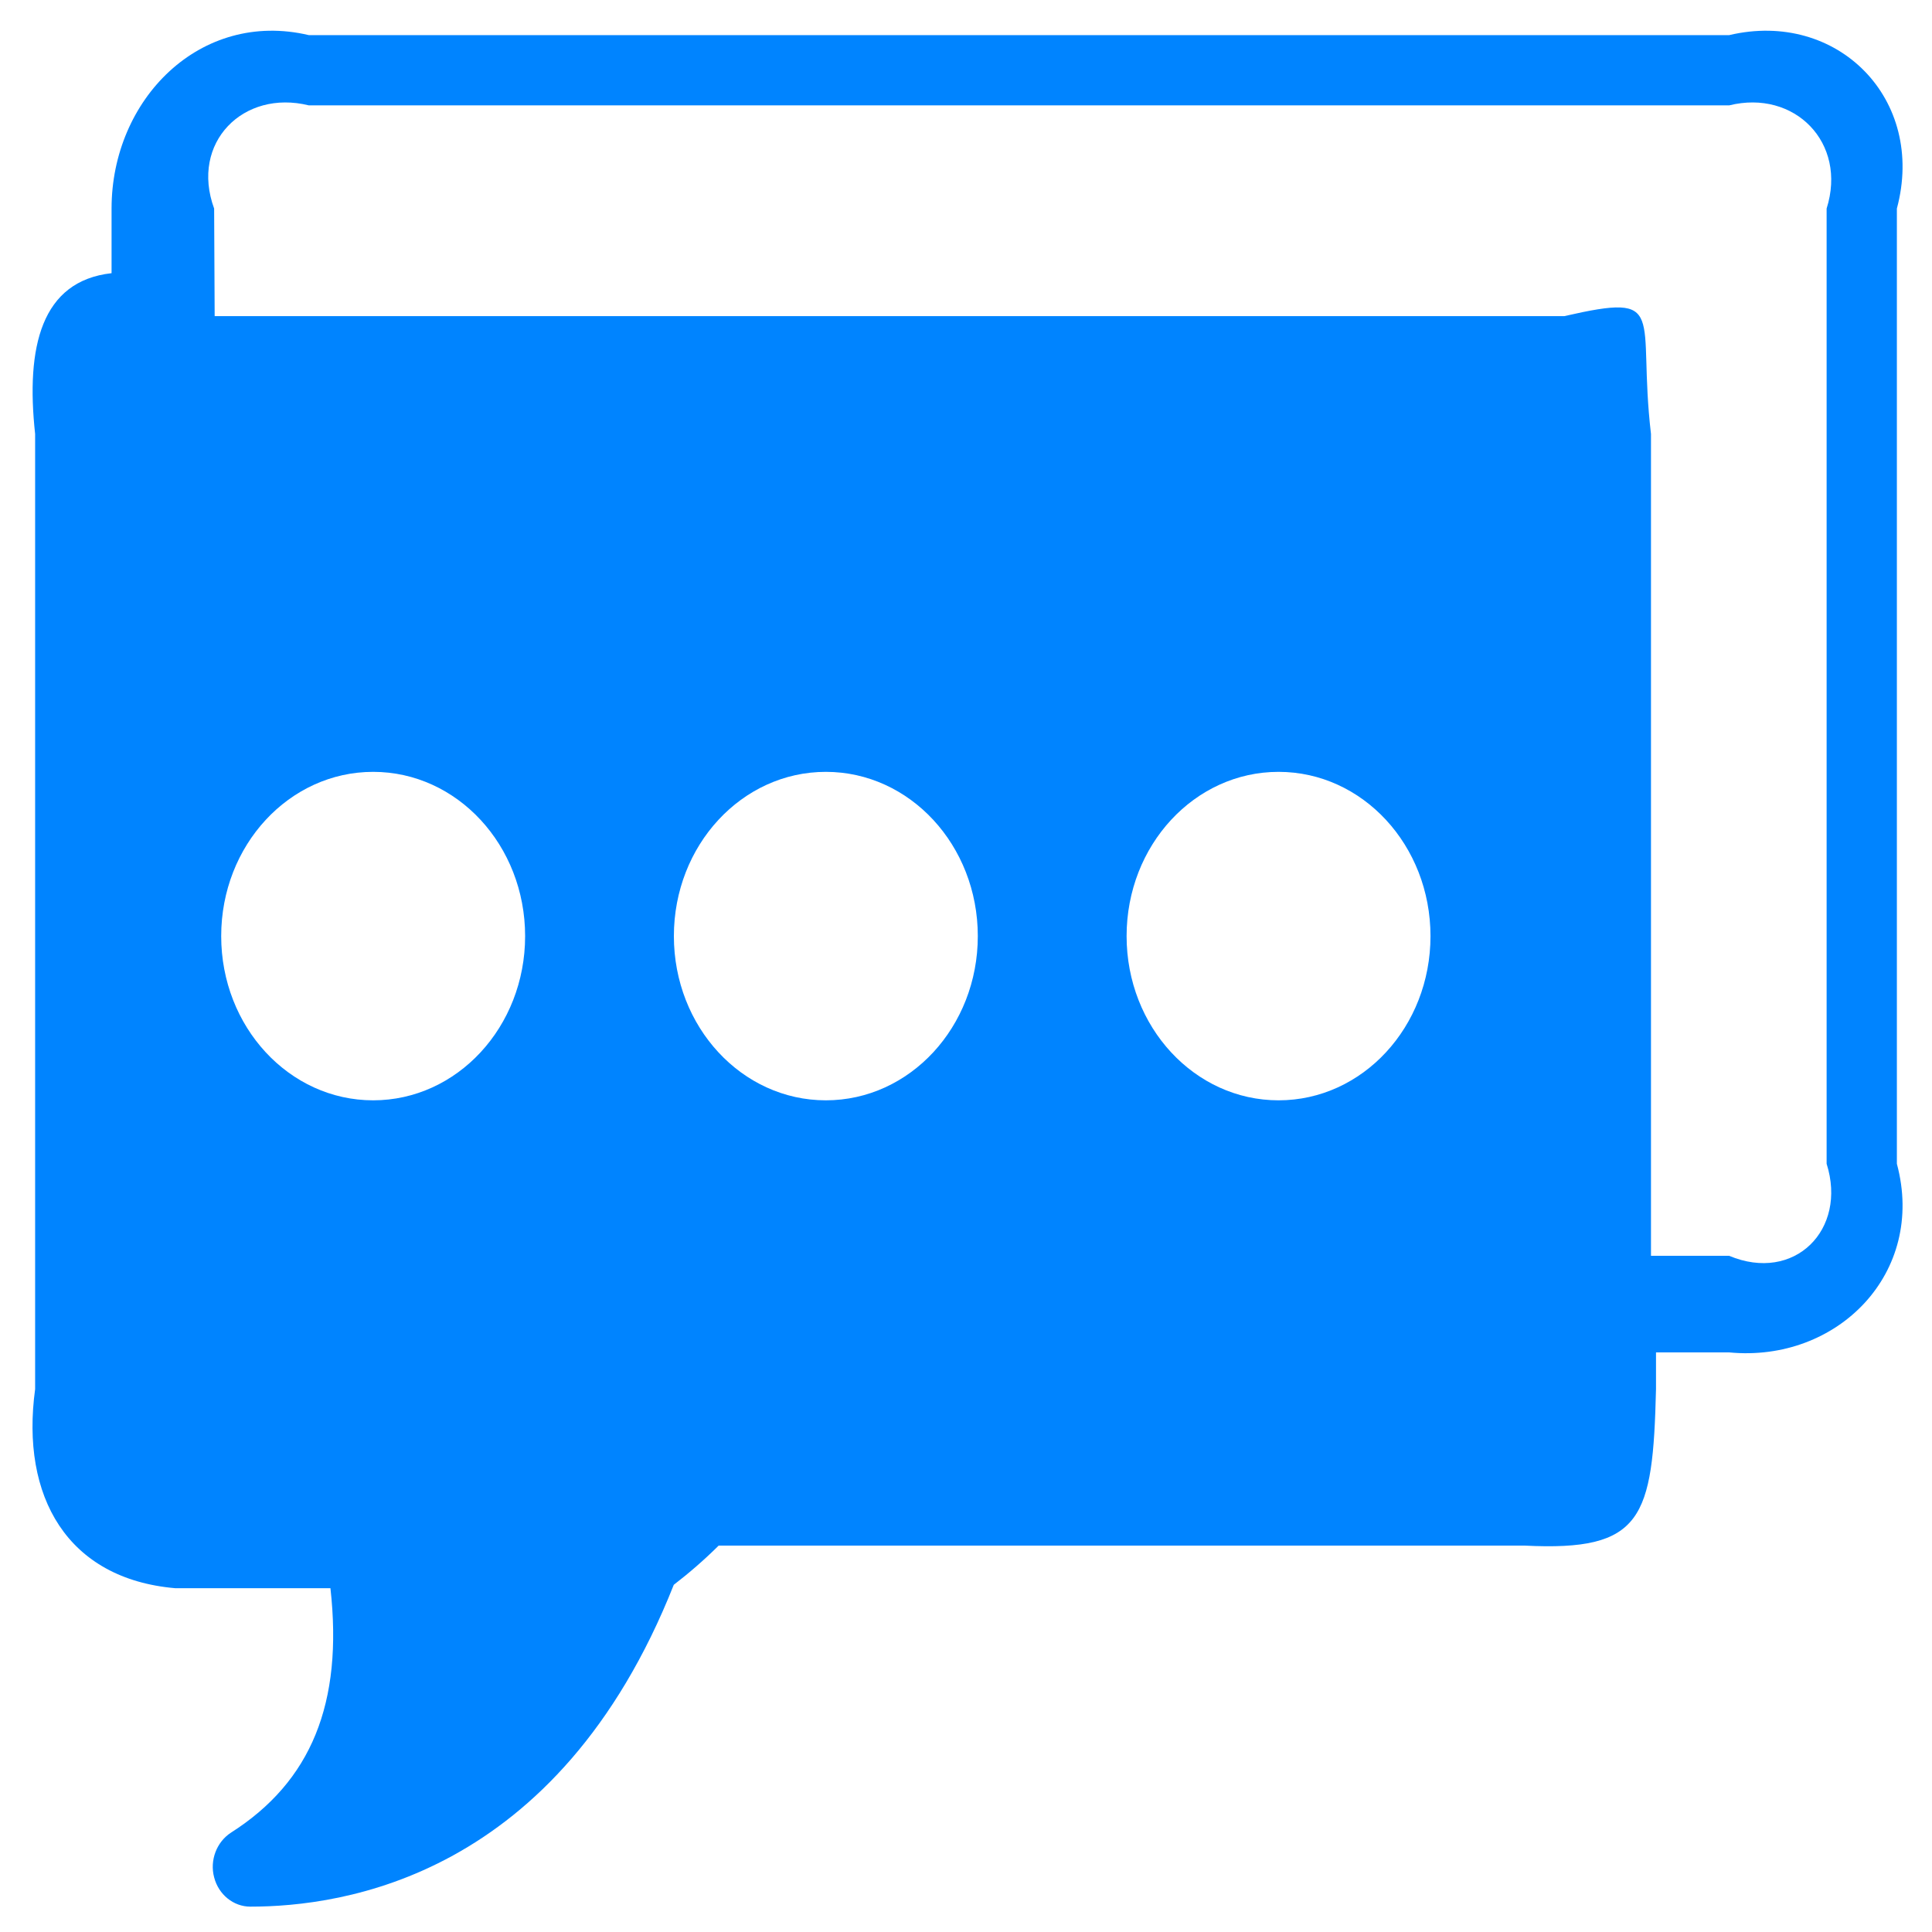 ﻿<?xml version="1.0" encoding="utf-8"?>
<svg version="1.1" xmlns:xlink="http://www.w3.org/1999/xlink" width="55px" height="55px" xmlns="http://www.w3.org/2000/svg">
  <g transform="matrix(1 0 0 1 -27 -26 )">
    <path d="M 3.176 5.937  L 3.176 7.777  C 1.176 8.001  0.73 9.871  1 12.354  L 1 39.546  C 0.582 42.609  1.918 44.948  4.991 45.213  L 9.407 45.213  C 9.772 48.492  8.857 50.718  6.575 52.172  C 6.168 52.436  5.966 52.958  6.096 53.444  C 6.222 53.935  6.647 54.278  7.126 54.278  C 9.744 54.278  15.88 53.446  19.181 45.116  C 19.62 44.779  20.047 44.408  20.459 44  L 43.403 44  C 46.757 44.168  47.054 43.233  47.143 39.546  L 47.143 38.5  L 49.225 38.5  C 52.307 38.796  54.837 36.239  54 33.13  L 54 5.937  C 54.837 2.823  52.307 0.271  49.225 1  L 8.792 1  C 5.705 0.271  3.176 2.823  3.176 5.937  Z M 44.53 9  L 6.111 9  L 6.096 5.937  C 5.408 4.059  6.93 2.538  8.792 3  L 49.225 3  C 51.082 2.538  52.595 4.059  52 5.937  L 52 33.13  C 52.595 35.008  51.082 36.529  49.225 35.75  L 47 35.75  L 47 12.354  C 46.6 8.936  47.536 8.312  44.53 9  Z M 14.949 26.649  C 14.949 29.233  13.014 31.324  10.623 31.324  C 8.232 31.324  6.297 29.233  6.297 26.649  C 6.297 24.064  8.232 21.973  10.623 21.973  C 13.014 21.973  14.949 24.064  14.949 26.649  Z M 23.51 21.973  C 25.901 21.973  27.836 24.064  27.836 26.649  C 27.836 29.233  25.901 31.324  23.51 31.324  C 21.119 31.324  19.184 29.233  19.184 26.649  C 19.184 24.064  21.119 21.973  23.51 21.973  Z M 32.072 26.649  C 32.072 24.064  34.006 21.973  36.398 21.973  C 38.789 21.973  40.723 24.064  40.723 26.649  C 40.723 29.233  38.789 31.324  36.398 31.324  C 34.006 31.324  32.072 29.233  32.072 26.649  Z " fill-rule="nonzero" fill="#0084ff" stroke="none" transform="matrix(1 0 0 1 27 26 )" />
  </g>
</svg>